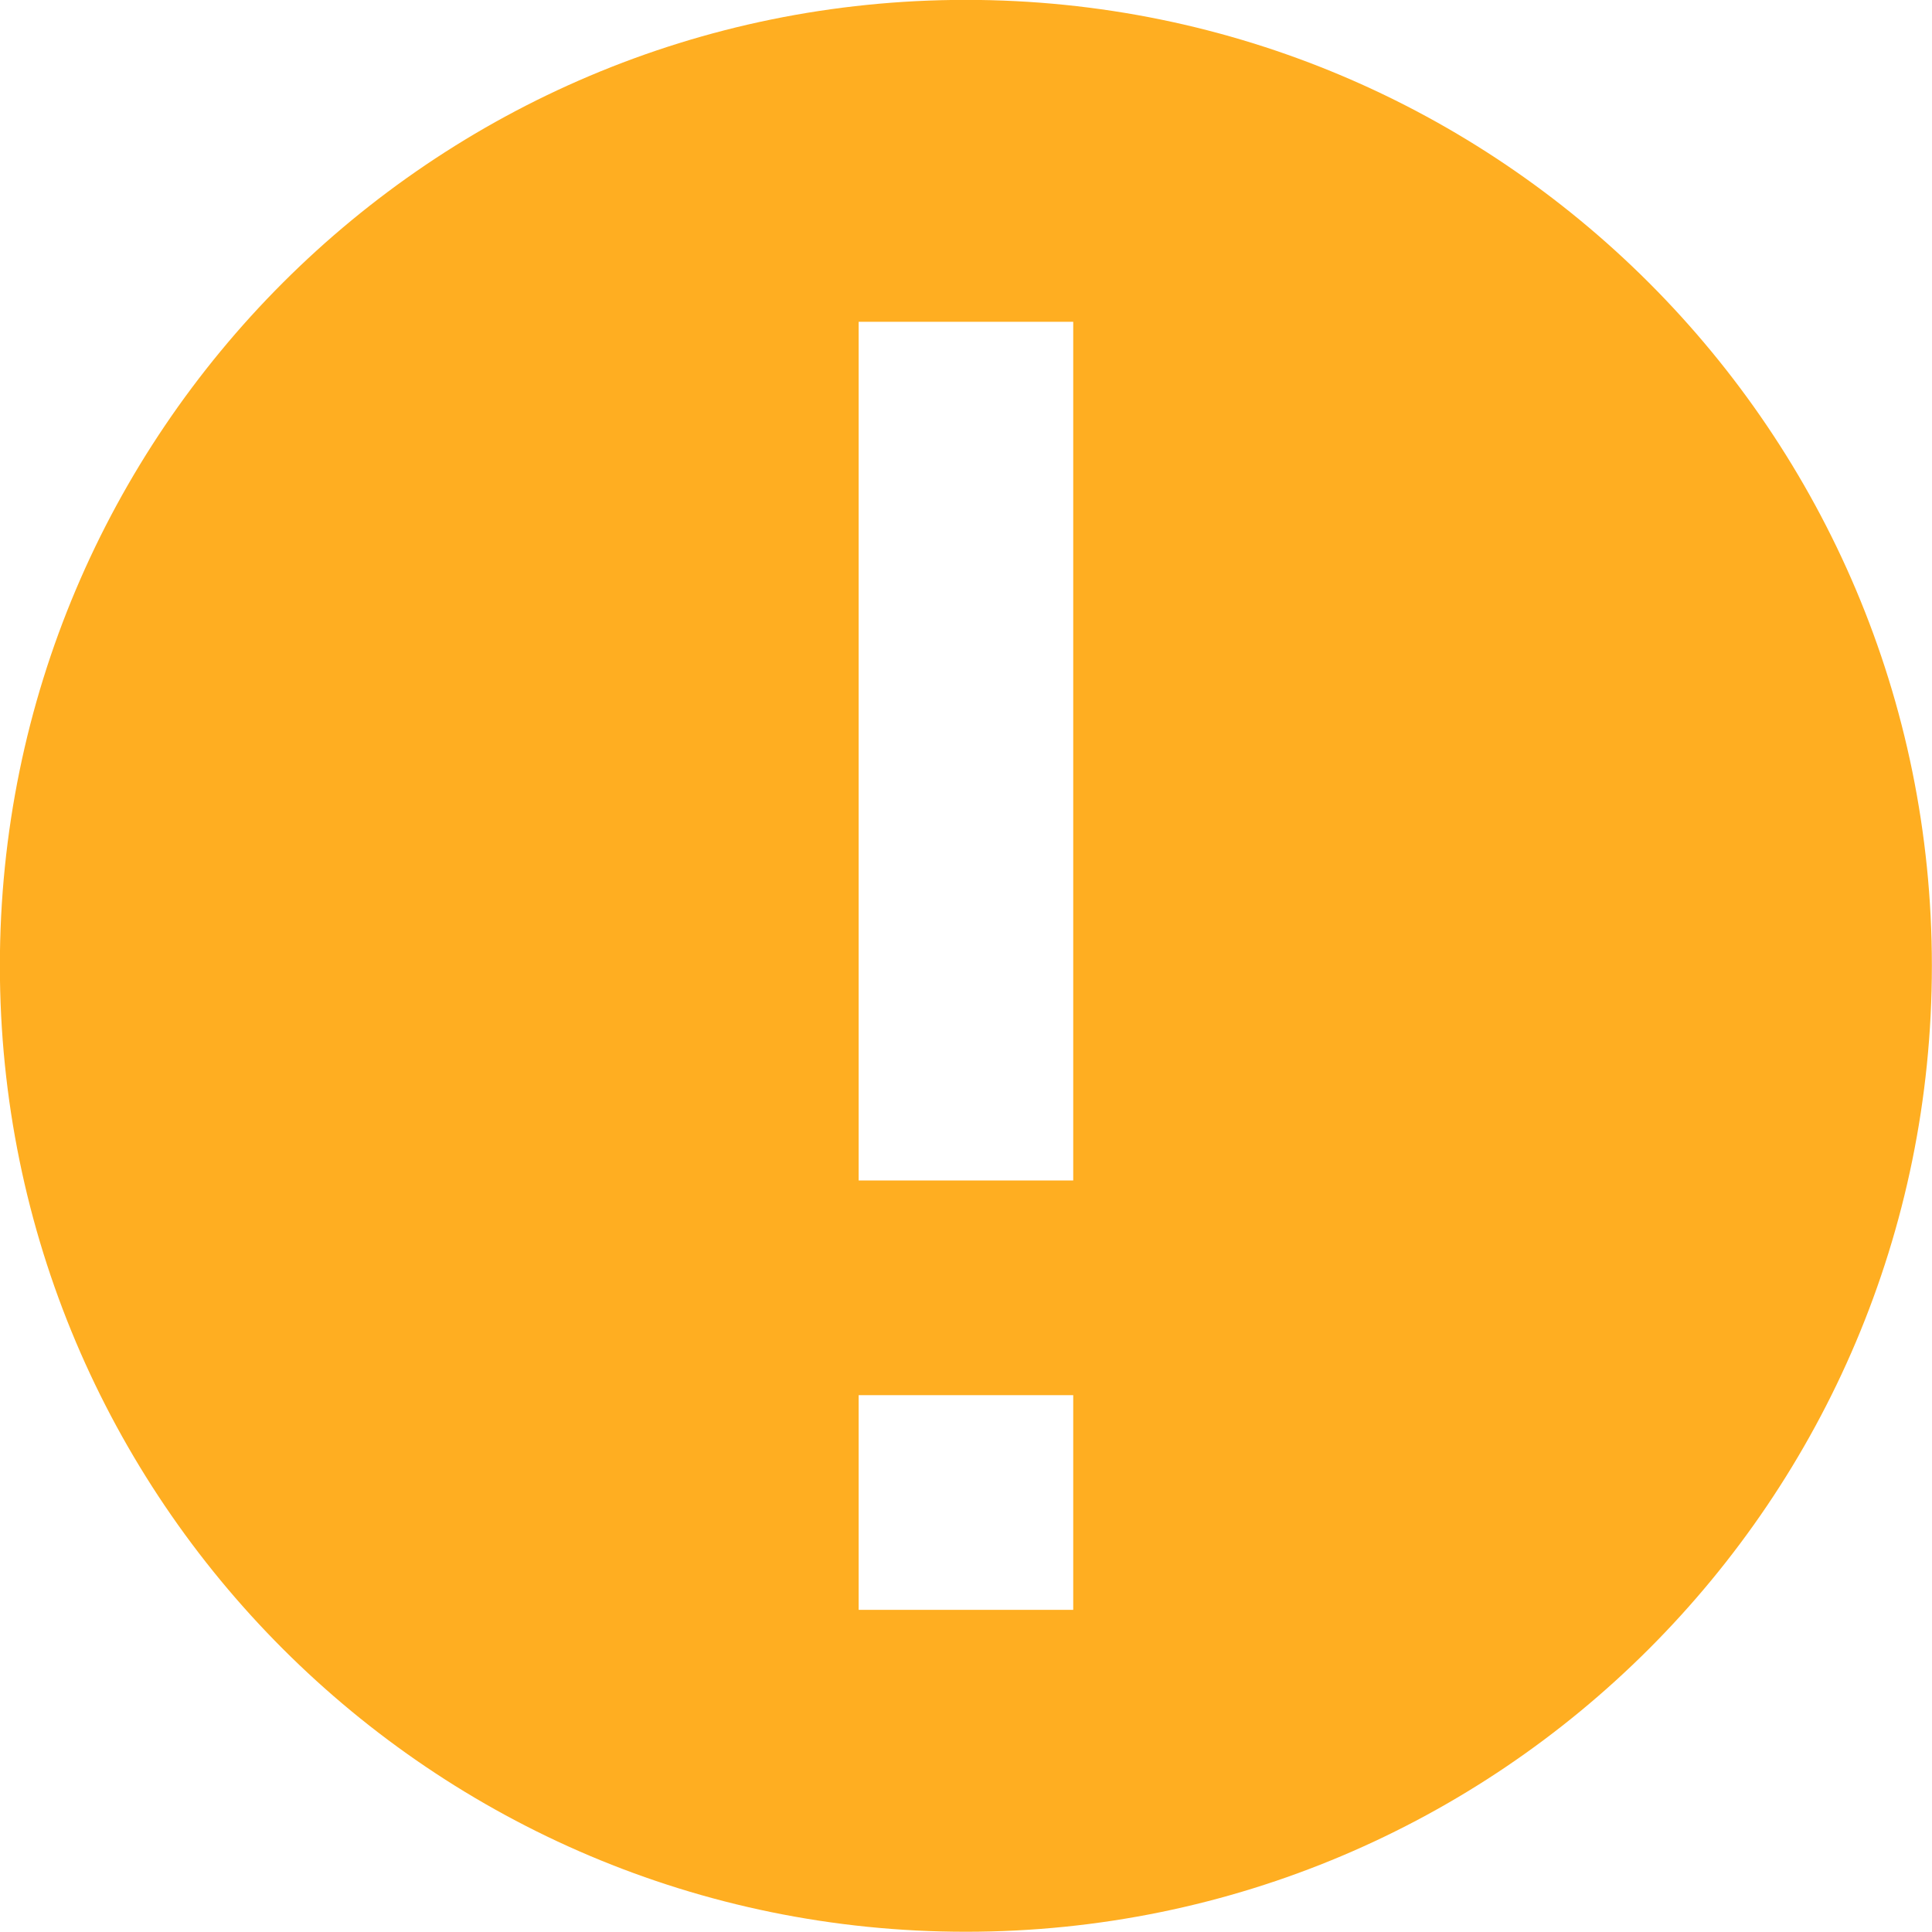 <svg
        xmlns="http://www.w3.org/2000/svg"
        width="16px" height="16px">
    <path fill-rule="evenodd" fill="rgb(255, 174, 33)"
          d="M7.999,-0.001 C3.581,-0.001 -0.001,3.580 -0.001,7.998 C-0.001,12.417 3.581,15.998 7.999,15.998 C12.418,15.998 15.999,12.417 15.999,7.998 C15.999,3.580 12.418,-0.001 7.999,-0.001 ZM8.888,13.332 L7.111,13.332 L7.111,11.554 L8.888,11.554 L8.888,13.332 ZM8.888,9.776 L7.111,9.776 L7.111,2.665 L8.888,2.665 L8.888,9.776 Z"/>
</svg>